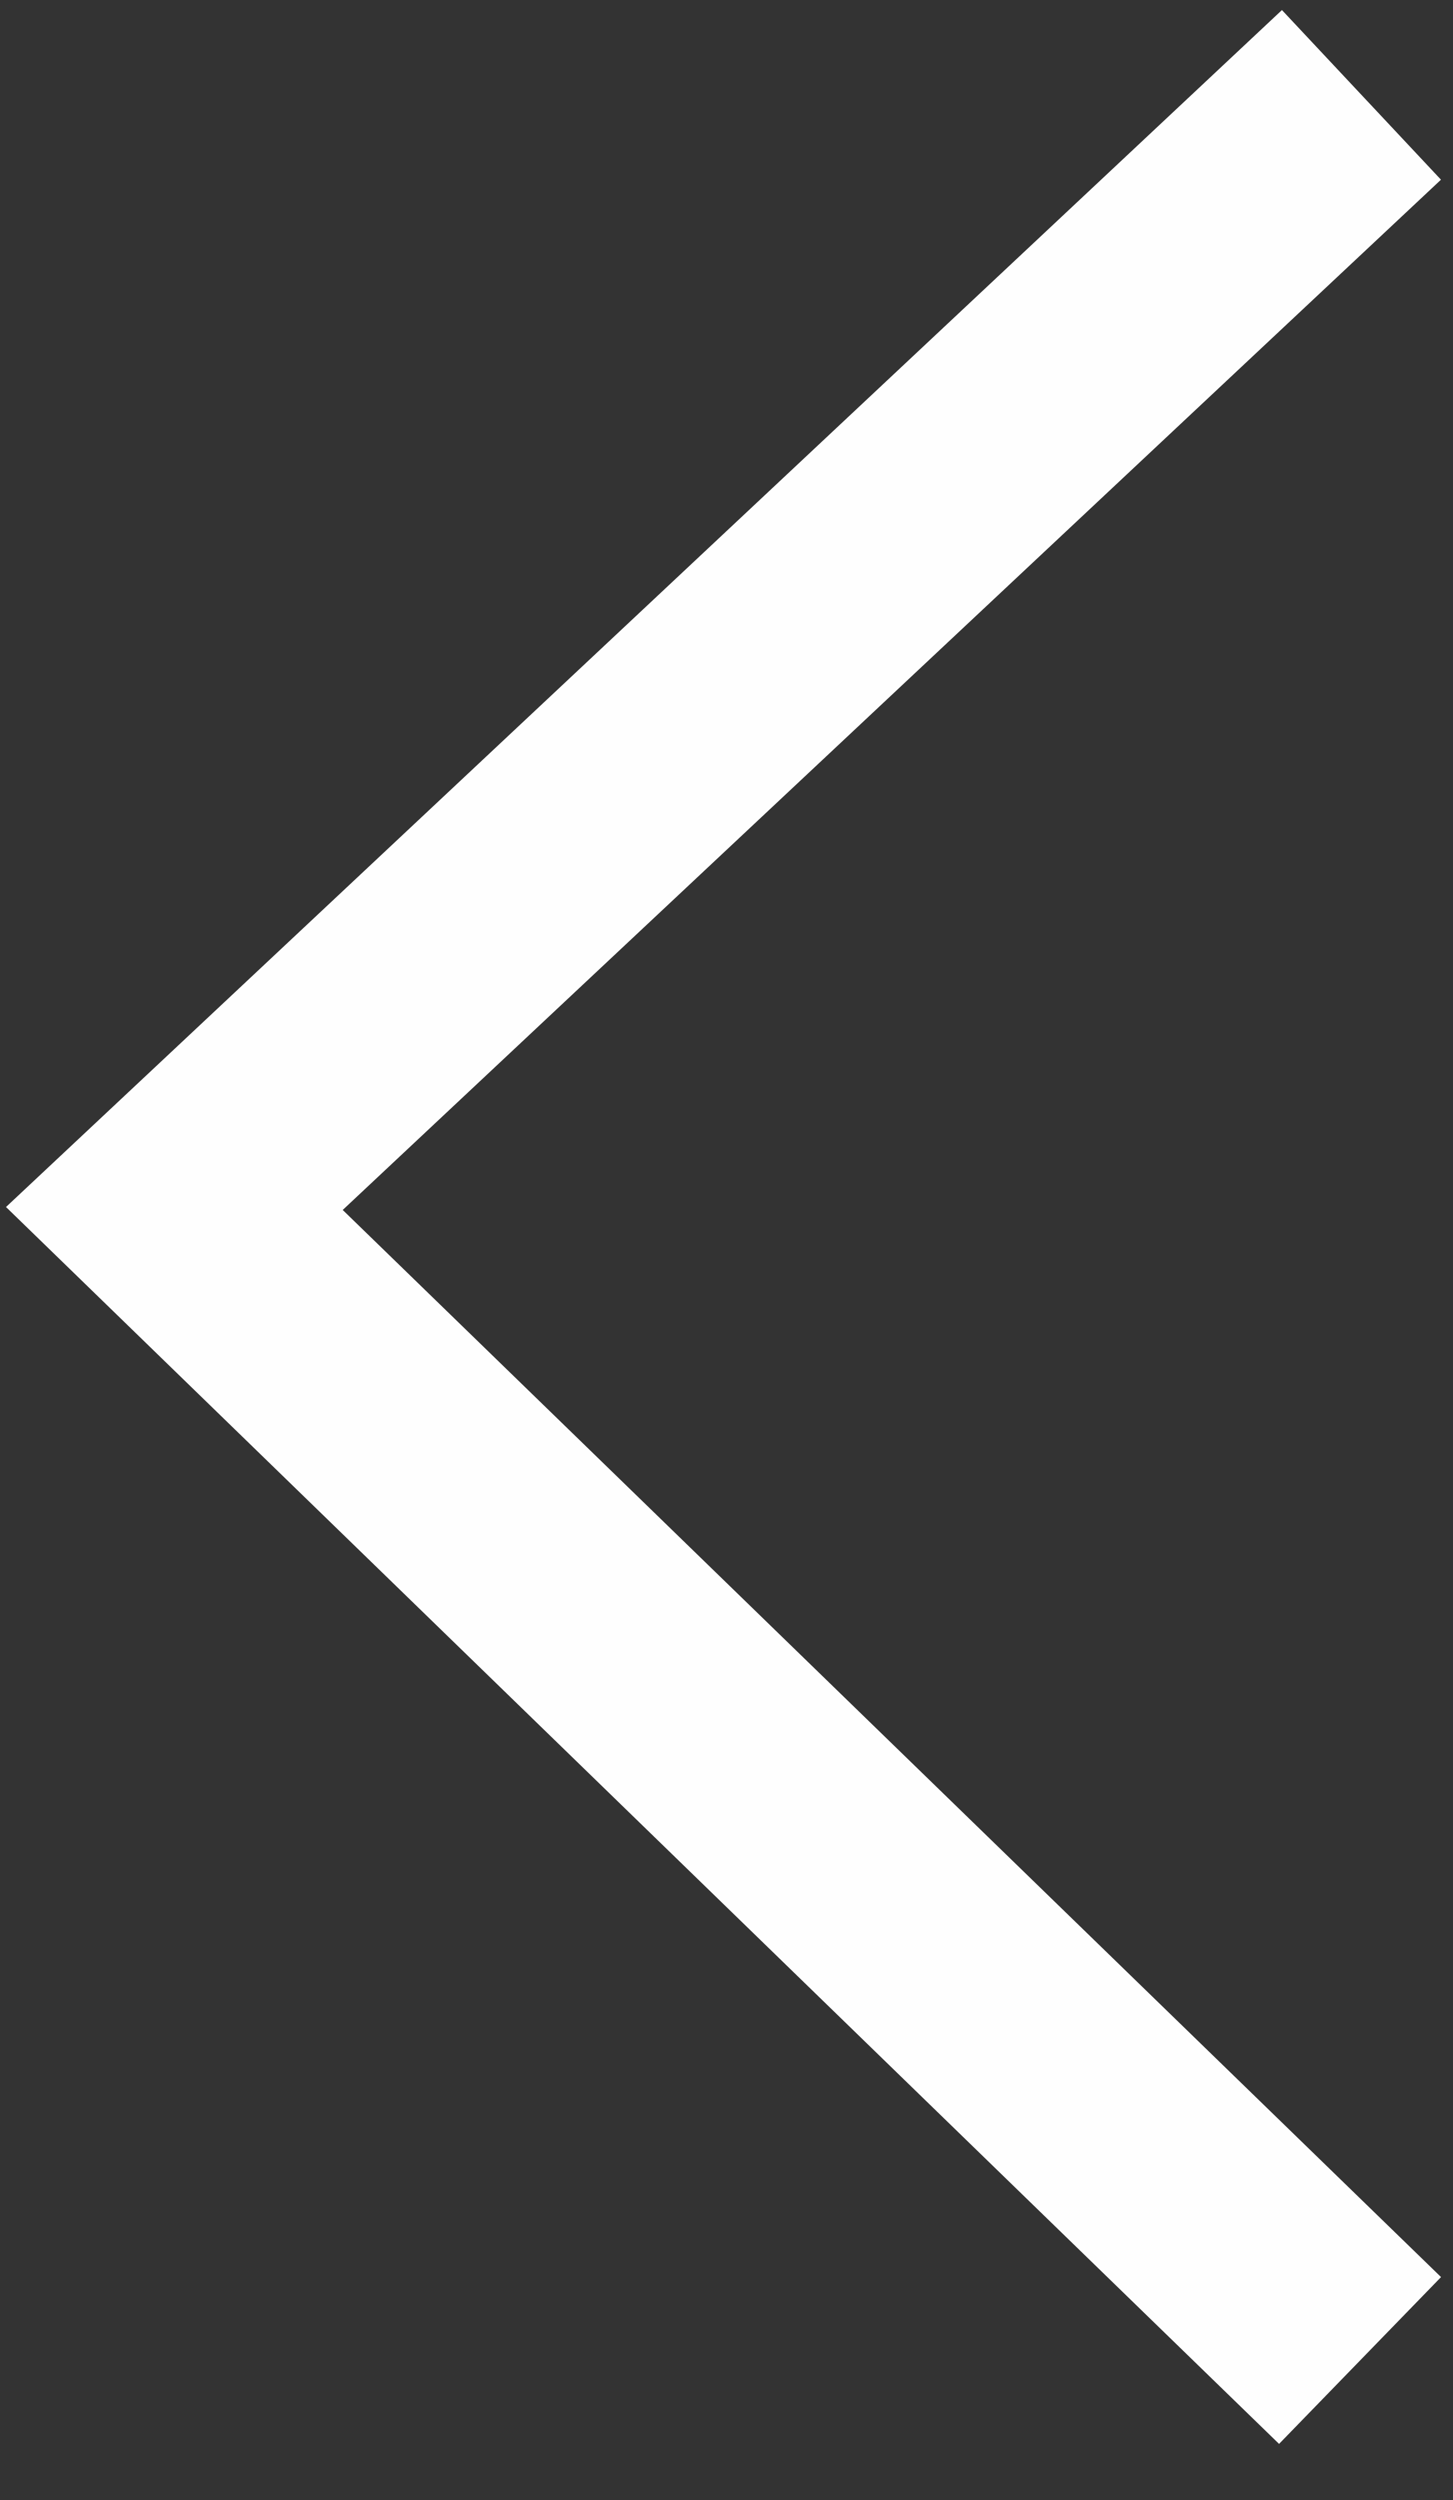 <svg width="25" height="43" viewBox="0 0 25 43" fill="none" xmlns="http://www.w3.org/2000/svg">
<rect x="0" y="0" width="25" height="43" fill="#333333" stroke="none"/>
<path d="M21.966 3L3 20.786L21.966 39.207" stroke="#FEFEFE" stroke-width="4" stroke-linecap="square"/>
</svg>
